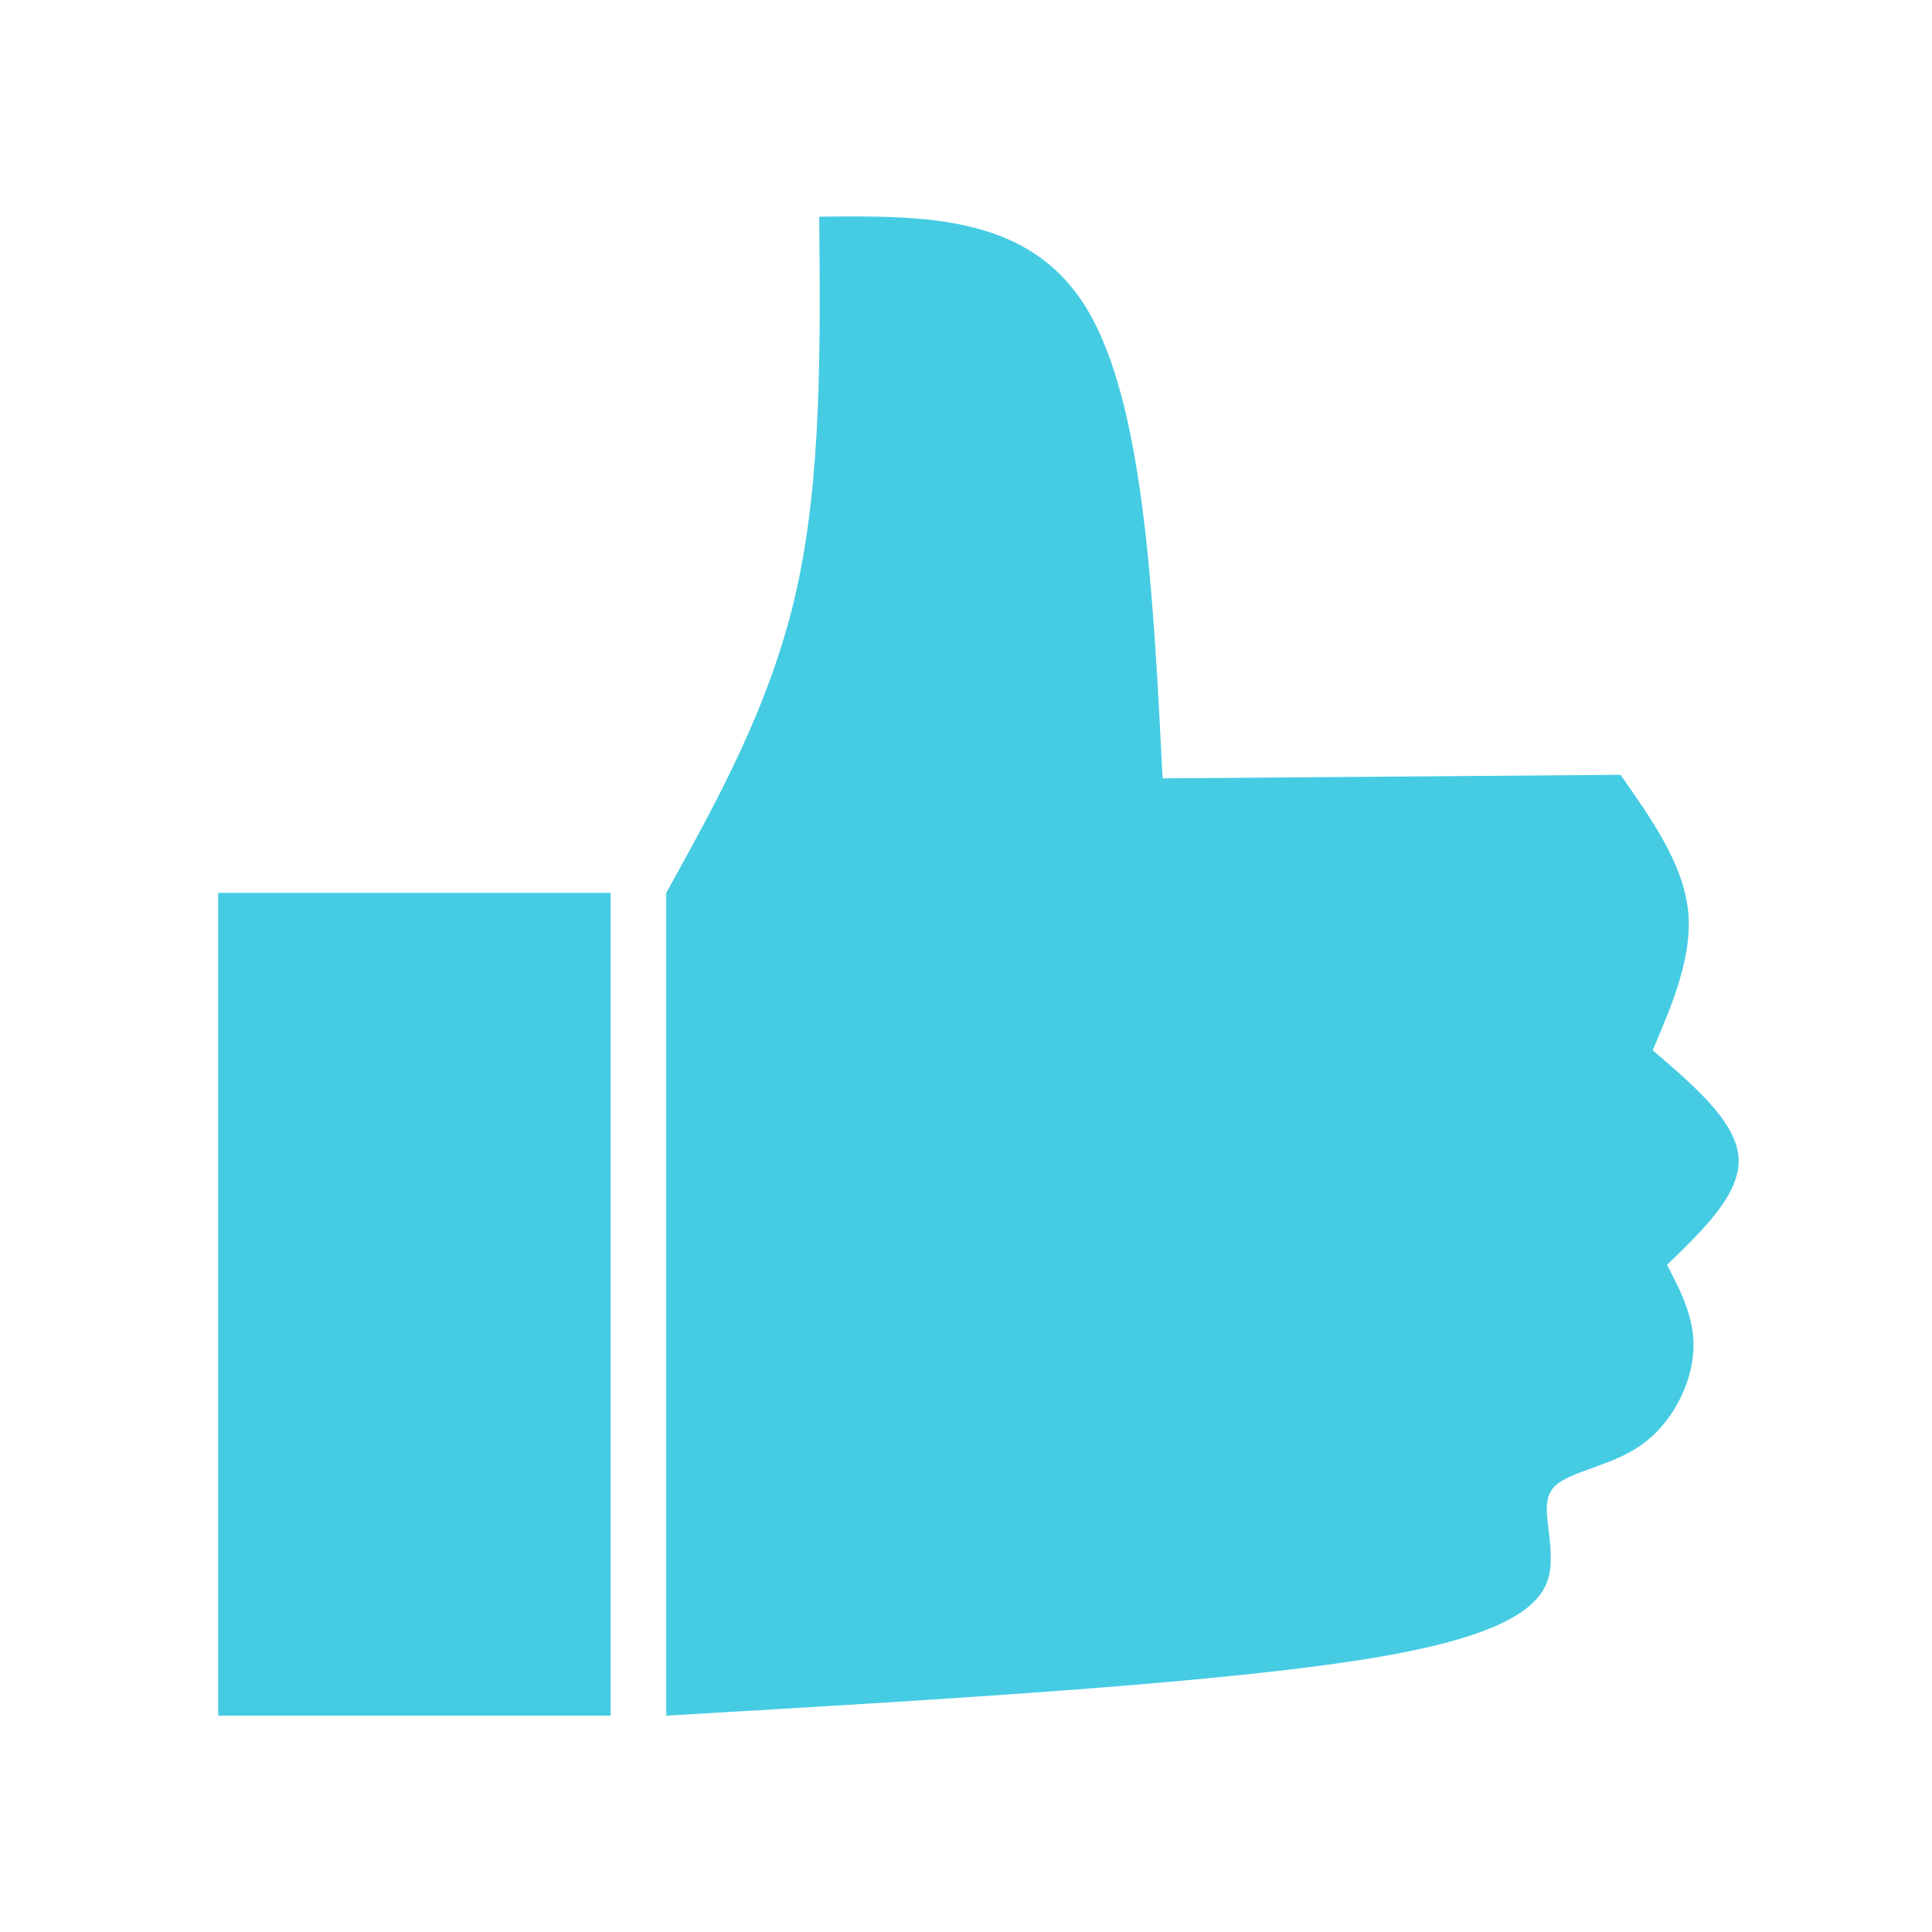 <?xml version="1.0" encoding="UTF-8" standalone="no"?>
<!-- Created with Inkscape (http://www.inkscape.org/) -->

<svg
   width="100mm"
   height="100mm"
   viewBox="0 0 100 100"
   version="1.1"
   id="svg1"
   xml:space="preserve"
   inkscape:version="1.3 (0e150ed6c4, 2023-07-21)"
   sodipodi:docname="liked.svg"
   xmlns:inkscape="http://www.inkscape.org/namespaces/inkscape"
   xmlns:sodipodi="http://sodipodi.sourceforge.net/DTD/sodipodi-0.dtd"
   xmlns="http://www.w3.org/2000/svg"
   xmlns:svg="http://www.w3.org/2000/svg"><sodipodi:namedview
     id="namedview1"
     pagecolor="#ffffff"
     bordercolor="#000000"
     borderopacity="0.25"
     inkscape:showpageshadow="2"
     inkscape:pageopacity="0.0"
     inkscape:pagecheckerboard="0"
     inkscape:deskcolor="#d1d1d1"
     inkscape:document-units="mm"
     inkscape:zoom="1.4289282"
     inkscape:cx="229.19277"
     inkscape:cy="228.84285"
     inkscape:window-width="1920"
     inkscape:window-height="991"
     inkscape:window-x="-9"
     inkscape:window-y="-9"
     inkscape:window-maximized="1"
     inkscape:current-layer="layer1" /><defs
     id="defs1"><inkscape:path-effect
       effect="bspline"
       id="path-effect1"
       is_visible="true"
       lpeversion="1.3"
       weight="33.333"
       steps="2"
       helper_size="0"
       apply_no_weight="true"
       apply_with_weight="true"
       only_selected="false"
       uniform="false" /></defs><g
     inkscape:label="Layer 1"
     inkscape:groupmode="layer"
     id="layer1"><rect
       style="fill:#45cce3;fill-opacity:1;stroke:none;stroke-width:5;stroke-linecap:round;stroke-linejoin:round;stroke-opacity:1"
       id="rect1"
       width="20.31"
       height="42.587"
       x="11.295"
       y="46.213" /><path
       style="fill:#45cce3;fill-opacity:1;stroke:none;stroke-width:5;stroke-linecap:round;stroke-linejoin:round;stroke-opacity:1"
       d="m 32.819,46.105 c 2.701,-4.876 5.401,-9.752 6.721,-15.584 1.32,-5.833 1.258,-12.622 1.196,-19.411 5.431,-0.062 10.863,-0.123 13.825,4.722 2.963,4.845 3.456,14.597 3.95,24.349 7.9,-0.062 15.8,-0.123 23.701,-0.185 1.605,2.284 3.209,4.567 3.487,6.944 0.278,2.376 -0.771,4.845 -1.821,7.314 2.16,1.852 4.32,3.703 4.444,5.555 0.123,1.852 -1.79,3.703 -3.703,5.555 0.741,1.42 1.481,2.839 1.358,4.536 -0.123,1.697 -1.111,3.672 -2.685,4.783 -1.574,1.111 -3.734,1.358 -4.506,2.16 -0.772,0.802 -0.154,2.16 -0.185,3.796 -0.031,1.636 -0.71,3.549 -8.448,4.938 -7.739,1.389 -22.536,2.253 -37.334,3.117 z"
       id="path1"
       inkscape:path-effect="#path-effect1"
       inkscape:original-d="m 32.818619,46.105363 c 0,0 5.401469,-9.751872 8.102204,-14.627808 -0.06172,-6.789277 -0.123442,-13.578553 -0.185163,-20.36783 0,0 10.862844,-0.123441 16.294263,-0.185162 0.493776,9.752066 1.481299,29.255612 1.481299,29.255612 7.900249,-0.06172 15.800499,-0.123443 23.700748,-0.185164 0,0 3.209475,4.567333 4.814213,6.851 -1.049272,2.468877 -3.147756,7.406483 -3.147756,7.406483 0,0 4.32045,3.703241 6.480675,5.554861 -1.913342,1.851623 -5.740027,5.554864 -5.740027,5.554864 0,0 1.481299,2.839151 2.221947,4.258728 -0.987552,1.975101 -1.975062,3.950126 -2.962595,5.925187 -2.160267,0.246888 -4.320447,0.493766 -6.480672,0.740648 0.61722,1.357882 1.234413,2.71571 1.85162,4.073565 -0.67894,1.913382 -1.357855,3.826685 -2.036781,5.740027 -14.798288,0.864107 -44.393975,2.592269 -44.393975,2.592269 z"
       transform="translate(1.666,0.108)"
       sodipodi:nodetypes="ccccccccccccccccc" /></g></svg>

